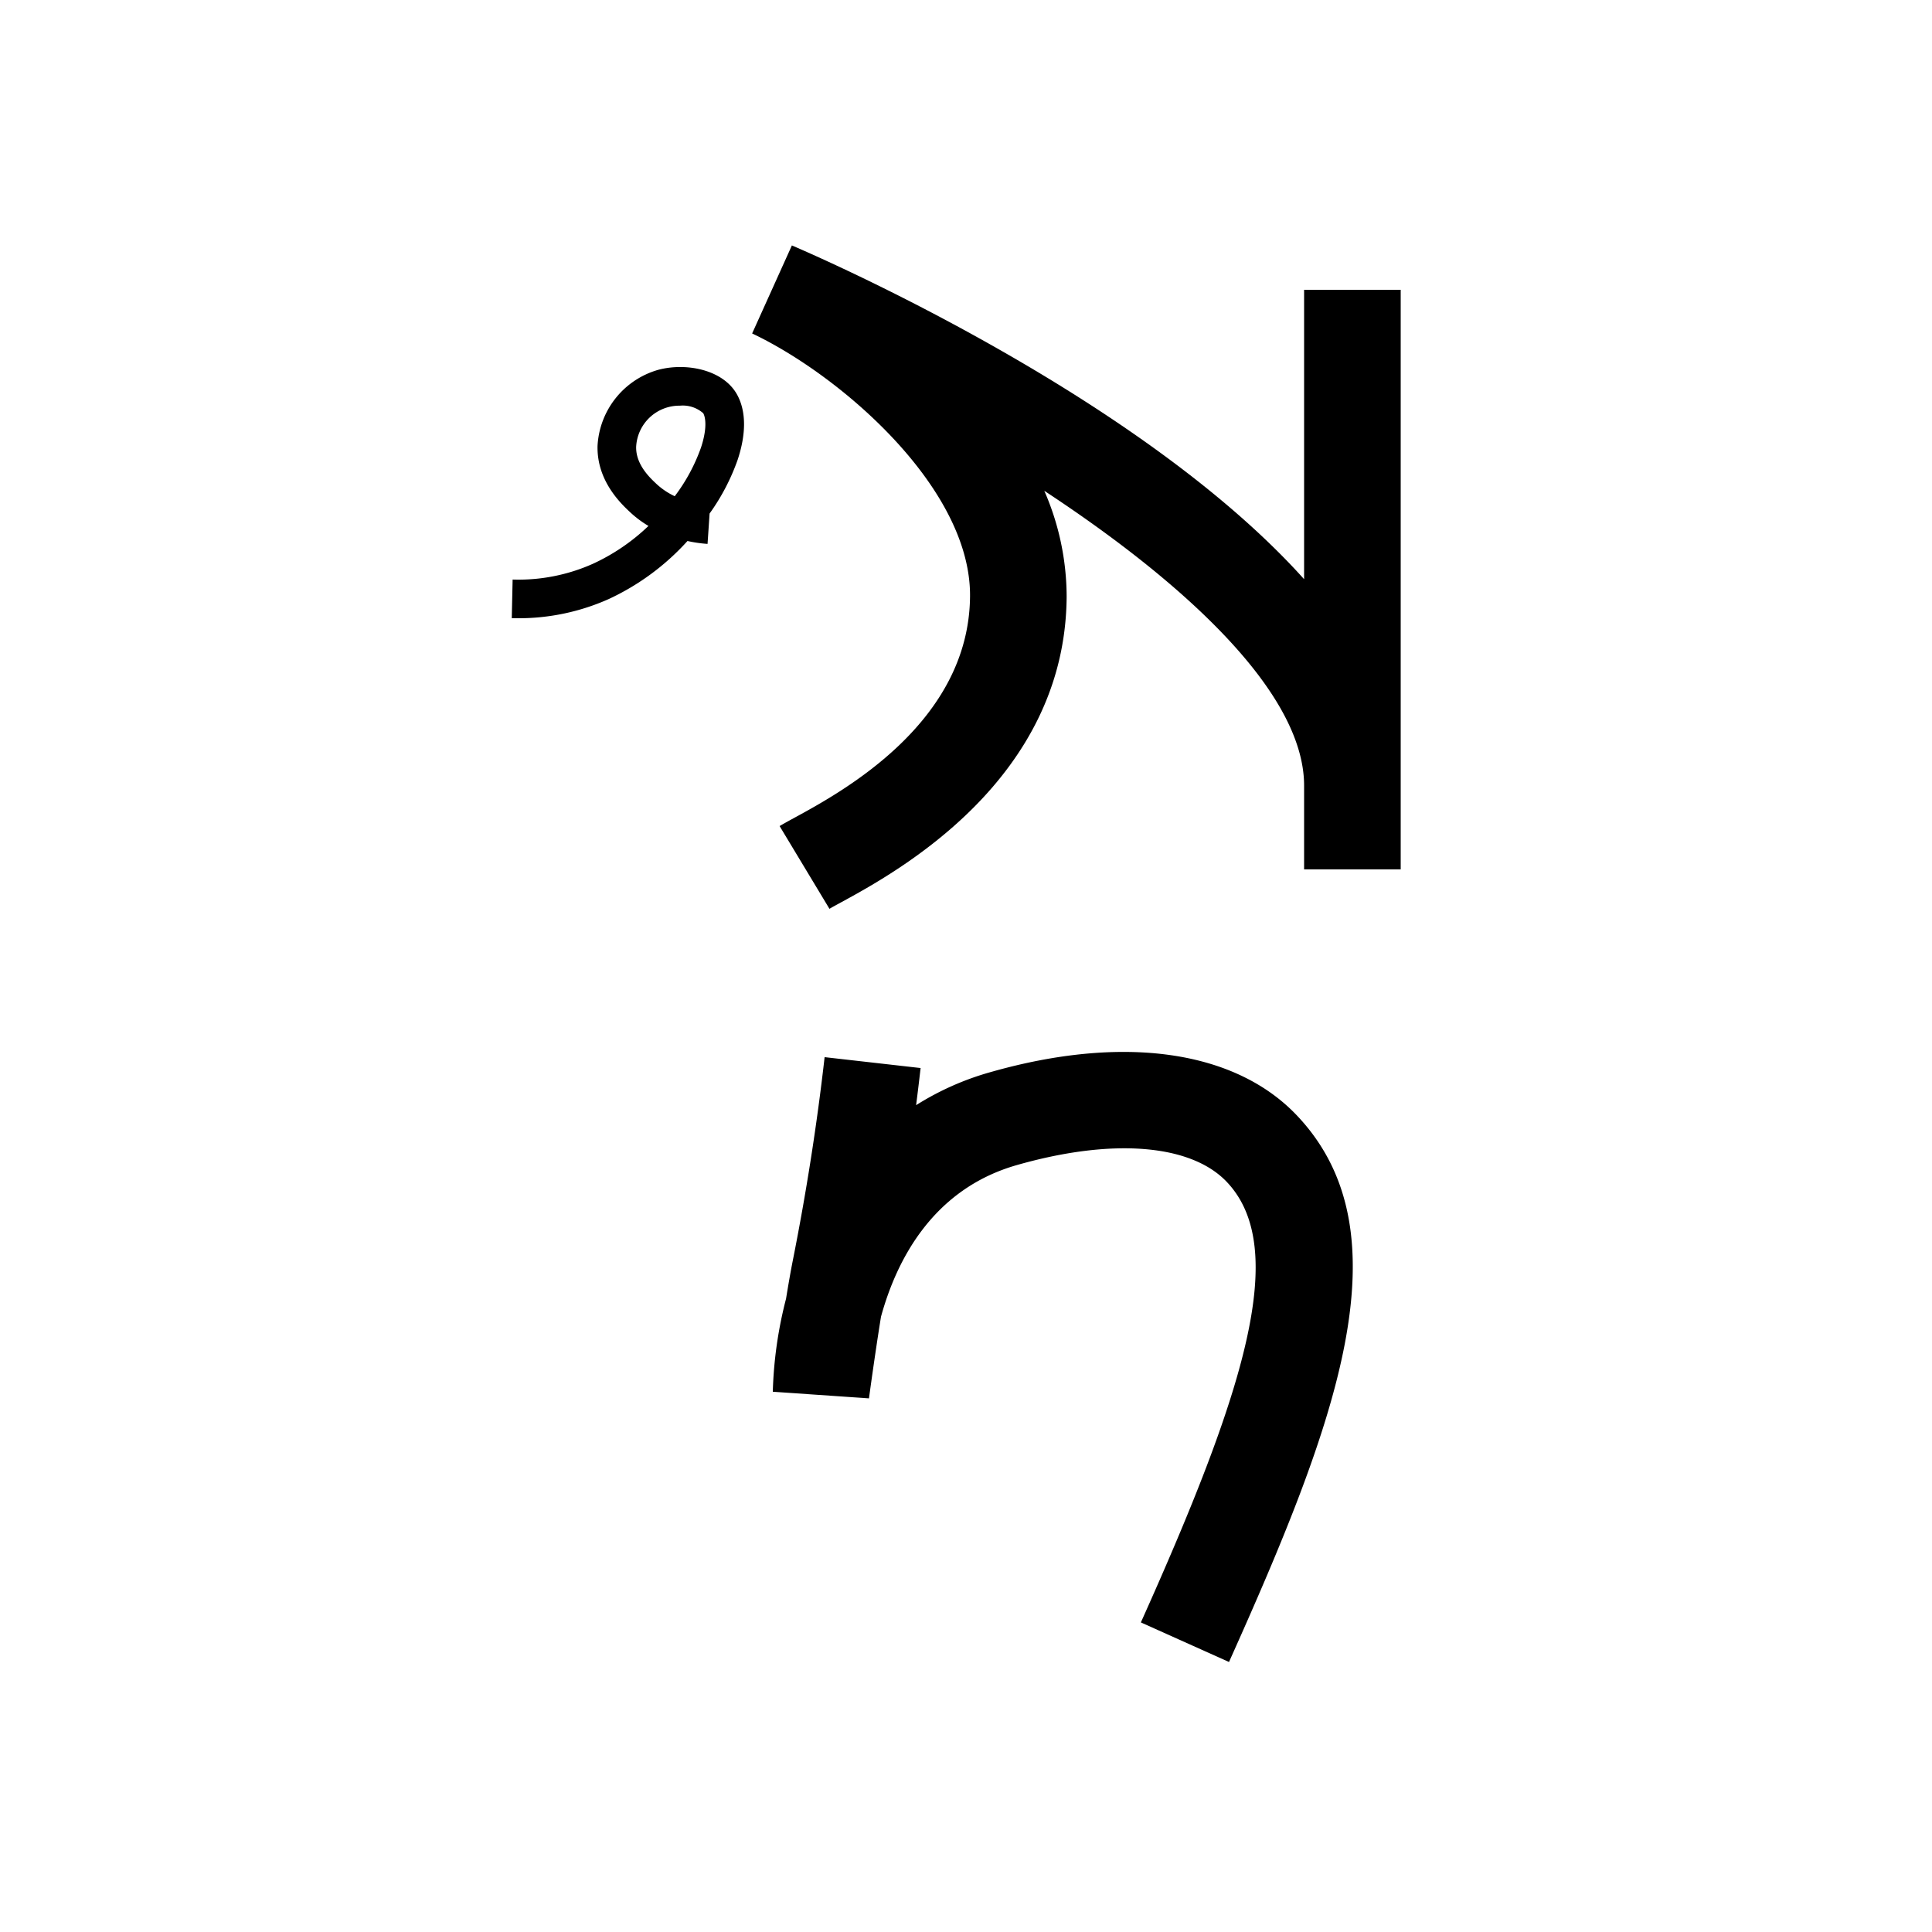 <svg data-name="Hekalqiloli itik" xmlns="http://www.w3.org/2000/svg" viewBox="0 0 200 200"><title>q</title><path d="M127.226,172.048l-9.123-4.096c10.616-23.645,15.474-38.688,8.884-45.611-3.717-3.906-11.834-4.556-21.713-1.736-8.732,2.49-12.472,9.865-14.074,15.705-.639,3.965-1.236,8.389-1.244,8.448L80,144.072a42.994,42.994,0,0,1,1.372-9.632c.235-1.443.476-2.833.702-3.969,1.396-7.026,2.503-14.104,3.29-21.035l9.937,1.127q-.218,1.916-.466,3.844a29.157,29.157,0,0,1,7.697-3.42c13.725-3.913,25.276-2.287,31.699,4.459C145.817,127.621,138.281,147.424,127.226,172.048Z"/><path d="M85.865,94.08l-5.16-8.565c.368-.222.892-.51,1.541-.864,4.948-2.695,18.09-9.856,18.172-22.952.069-11.225-13.419-22.854-22.557-27.179l4.115-9.113C86.711,27.444,118.451,41.532,135,59.957V30h10V90H135V81.328c.001-9.603-12.294-20.922-26.896-30.521A27.426,27.426,0,0,1,110.418,61.761c-.118,18.994-17.632,28.536-23.388,31.671C86.541,93.699,86.143,93.913,85.865,94.08Z"/><path d="M53.547,64c-.189,0-.379-.002-.569-.006l.089-3.999a18.896,18.896,0,0,0,8.309-1.631,20.943,20.943,0,0,0,5.752-3.919,10.959,10.959,0,0,1-1.885-1.41c-.946-.884-3.459-3.234-3.387-6.852a8.664,8.664,0,0,1,6.276-7.896c2.887-.776,6.732-.033,8.166,2.554.943,1.702.966,4.036.065,6.75a22.09,22.09,0,0,1-2.906,5.569l-.212,3.144a13.799,13.799,0,0,1-2.077-.3,25.4,25.4,0,0,1-8.147,6.007A22.852,22.852,0,0,1,53.547,64Zm16.835-22.004a4.482,4.482,0,0,0-4.528,4.266c-.037,1.834,1.42,3.196,2.12,3.85a7.353,7.353,0,0,0,1.875,1.256,18.685,18.685,0,0,0,2.718-5.037c.607-1.832.519-3.036.233-3.552A3.195,3.195,0,0,0,70.382,41.996Z"/></svg>